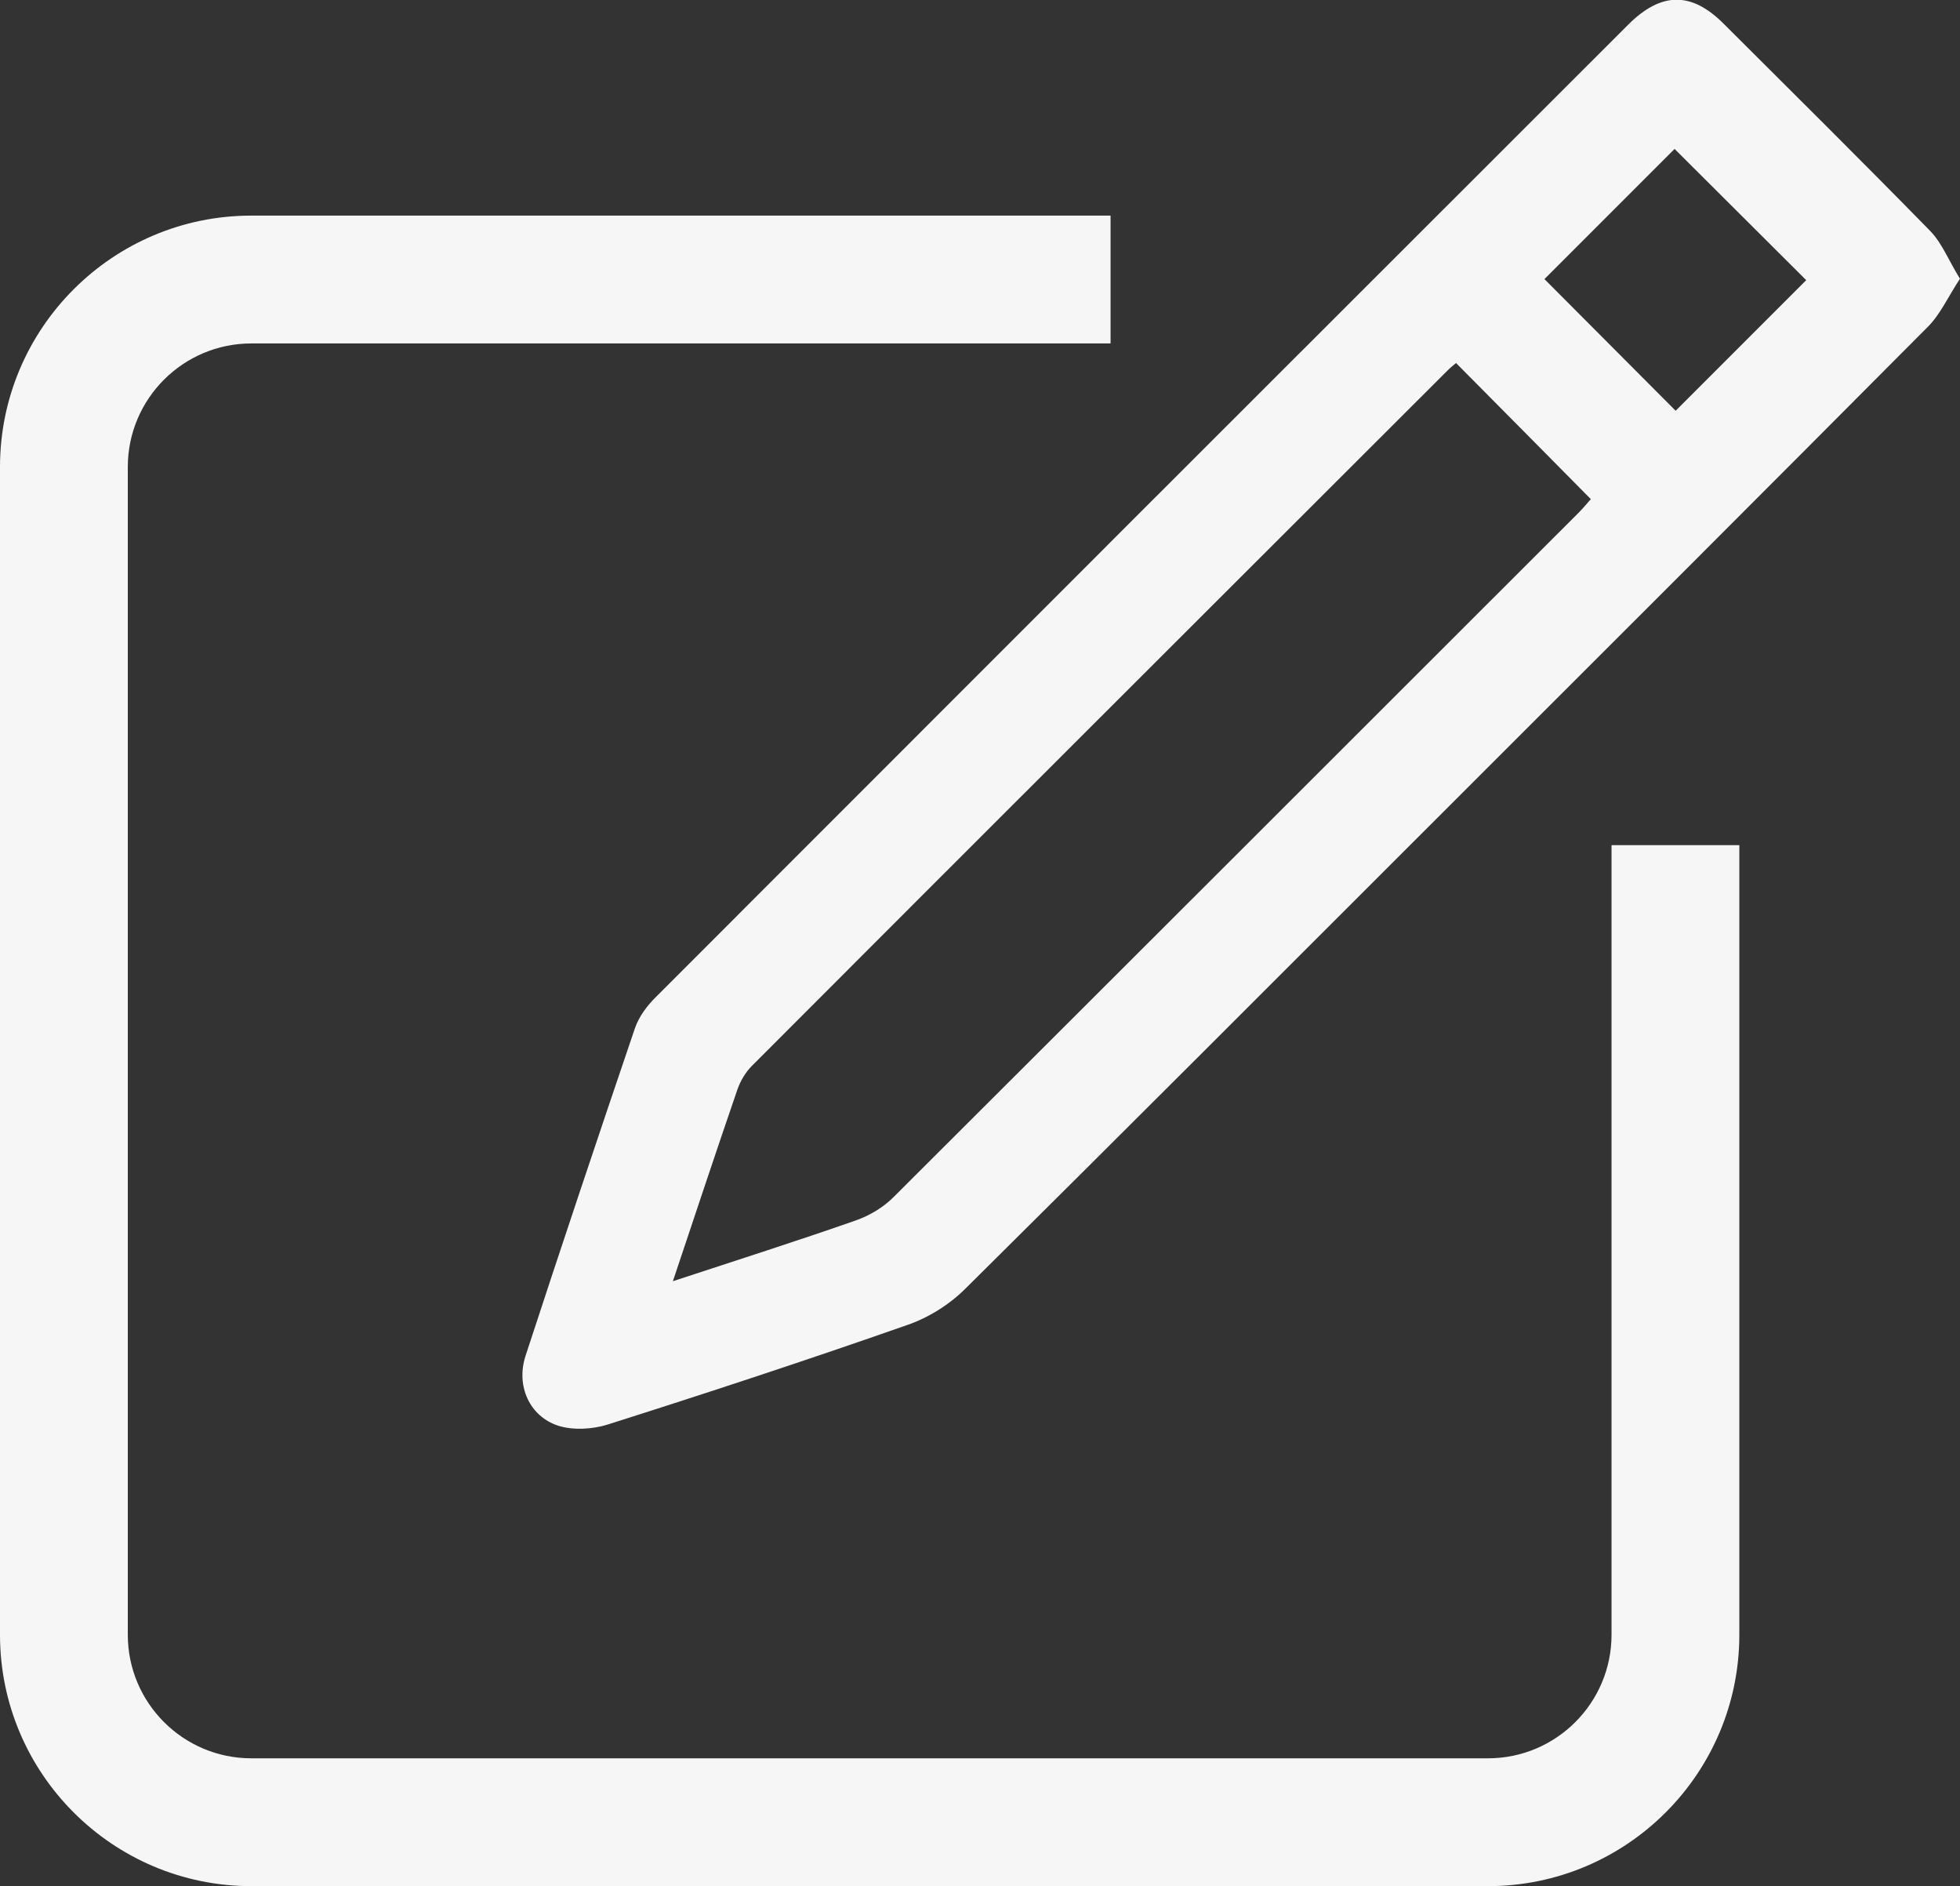 <?xml version="1.0" encoding="UTF-8"?>
<svg id="Capa_2" xmlns="http://www.w3.org/2000/svg" viewBox="0 0 92.02 88.53">
  <rect x="0" y="0" width="92.02" height="88.53" fill="#333333" stroke="none"/>
  <defs>
    <style>
      .cls-1 {
        fill: #f6f6f6;
      }
    </style>
  </defs>
  <g id="Capa_1-2" data-name="Capa_1">
    <g>
      <path class="cls-1" d="M92.02,13.08c-.56.85-.92,1.67-1.51,2.26-7.8,7.84-15.62,15.65-23.44,23.46-7.26,7.25-14.49,14.5-21.77,21.71-.75.74-1.73,1.35-2.73,1.69-4.65,1.63-9.33,3.17-14.03,4.66-.72.23-1.63.28-2.33.06-1.35-.44-1.99-1.87-1.54-3.27,1.68-5.14,3.4-10.27,5.14-15.39.19-.55.58-1.07,1-1.48,15.2-15.21,30.4-30.41,45.62-45.61,1.56-1.56,2.98-1.58,4.51-.04,3.24,3.23,6.49,6.45,9.69,9.72.55.57.86,1.38,1.38,2.22ZM31.58,60.14c3.01-.99,5.81-1.88,8.58-2.85.66-.23,1.32-.62,1.81-1.12,10.72-10.69,21.43-21.4,32.15-32.11.25-.25.47-.53.57-.63-2.15-2.18-4.23-4.27-6.33-6.39-.11.09-.26.21-.4.35-10.89,10.88-21.79,21.75-32.66,32.64-.3.3-.54.71-.68,1.11-1,2.91-1.97,5.83-3.03,9ZM84.8,13.15c-2.08-2.07-4.18-4.17-6.18-6.16-1.96,1.96-4.05,4.05-6.11,6.11,2.03,2.04,4.13,4.14,6.16,6.18,2.08-2.08,4.16-4.16,6.12-6.12Z"/>
      <path class="cls-1" d="M69.87,88.53H11.8c-6.51,0-11.8-5.29-11.8-11.8V21.92c0-6.51,5.29-11.8,11.8-11.8h40.34v6H11.8c-3.2,0-5.8,2.6-5.8,5.8v54.81c0,3.2,2.6,5.8,5.8,5.8h58.06c3.2,0,5.8-2.6,5.8-5.8v-37.06h6v37.06c0,6.51-5.29,11.8-11.8,11.8Z"/>
    </g>
  </g>
</svg>